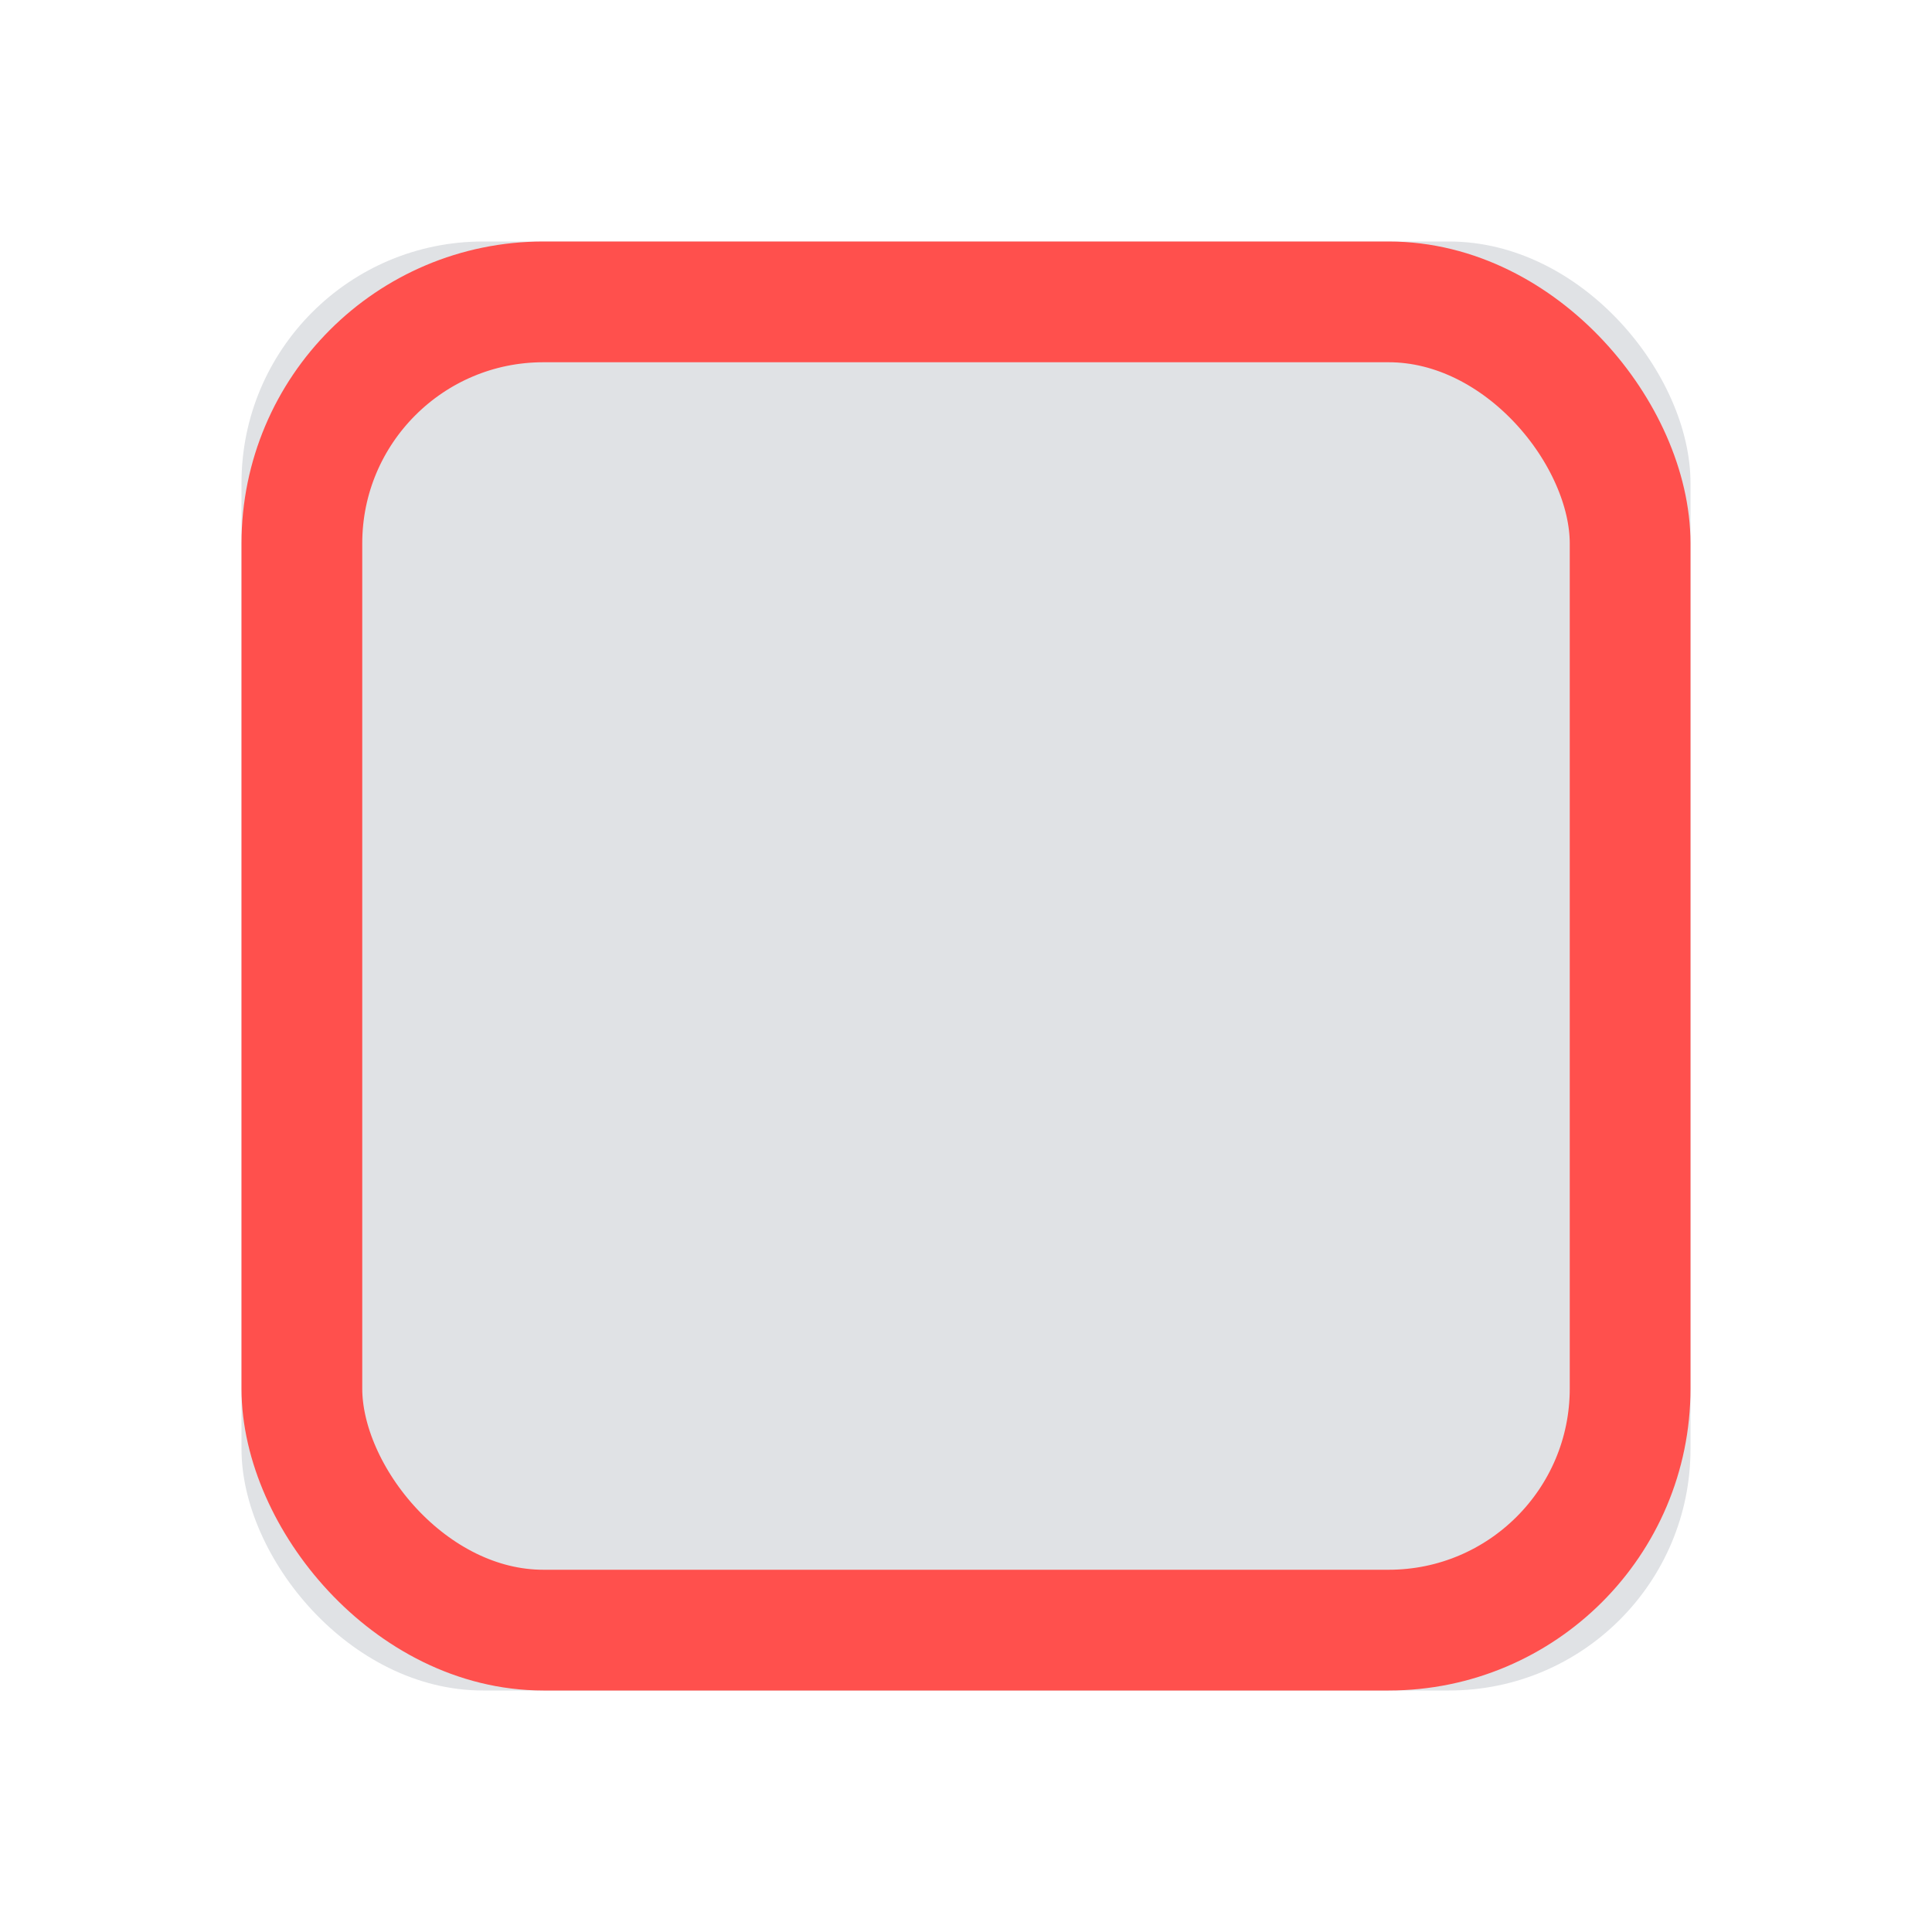 <svg xmlns="http://www.w3.org/2000/svg" xmlns:xlink="http://www.w3.org/1999/xlink" width="16" height="16" viewBox="0 0 16 16">
    <defs>
        <rect id="a" width="12" height="12" x="2" y="2" rx="2"/>
    </defs>
    <g fill="none" fill-rule="evenodd">
        <g>
            <use fill="#E0E2E5" xlink:href="#a"/>
            <rect width="11" height="11" x="2.5" y="2.5" stroke="#FF504D" rx="2"/>
        </g>
        <path d="M0 0h16v16H0z"/>
    </g>
</svg>
